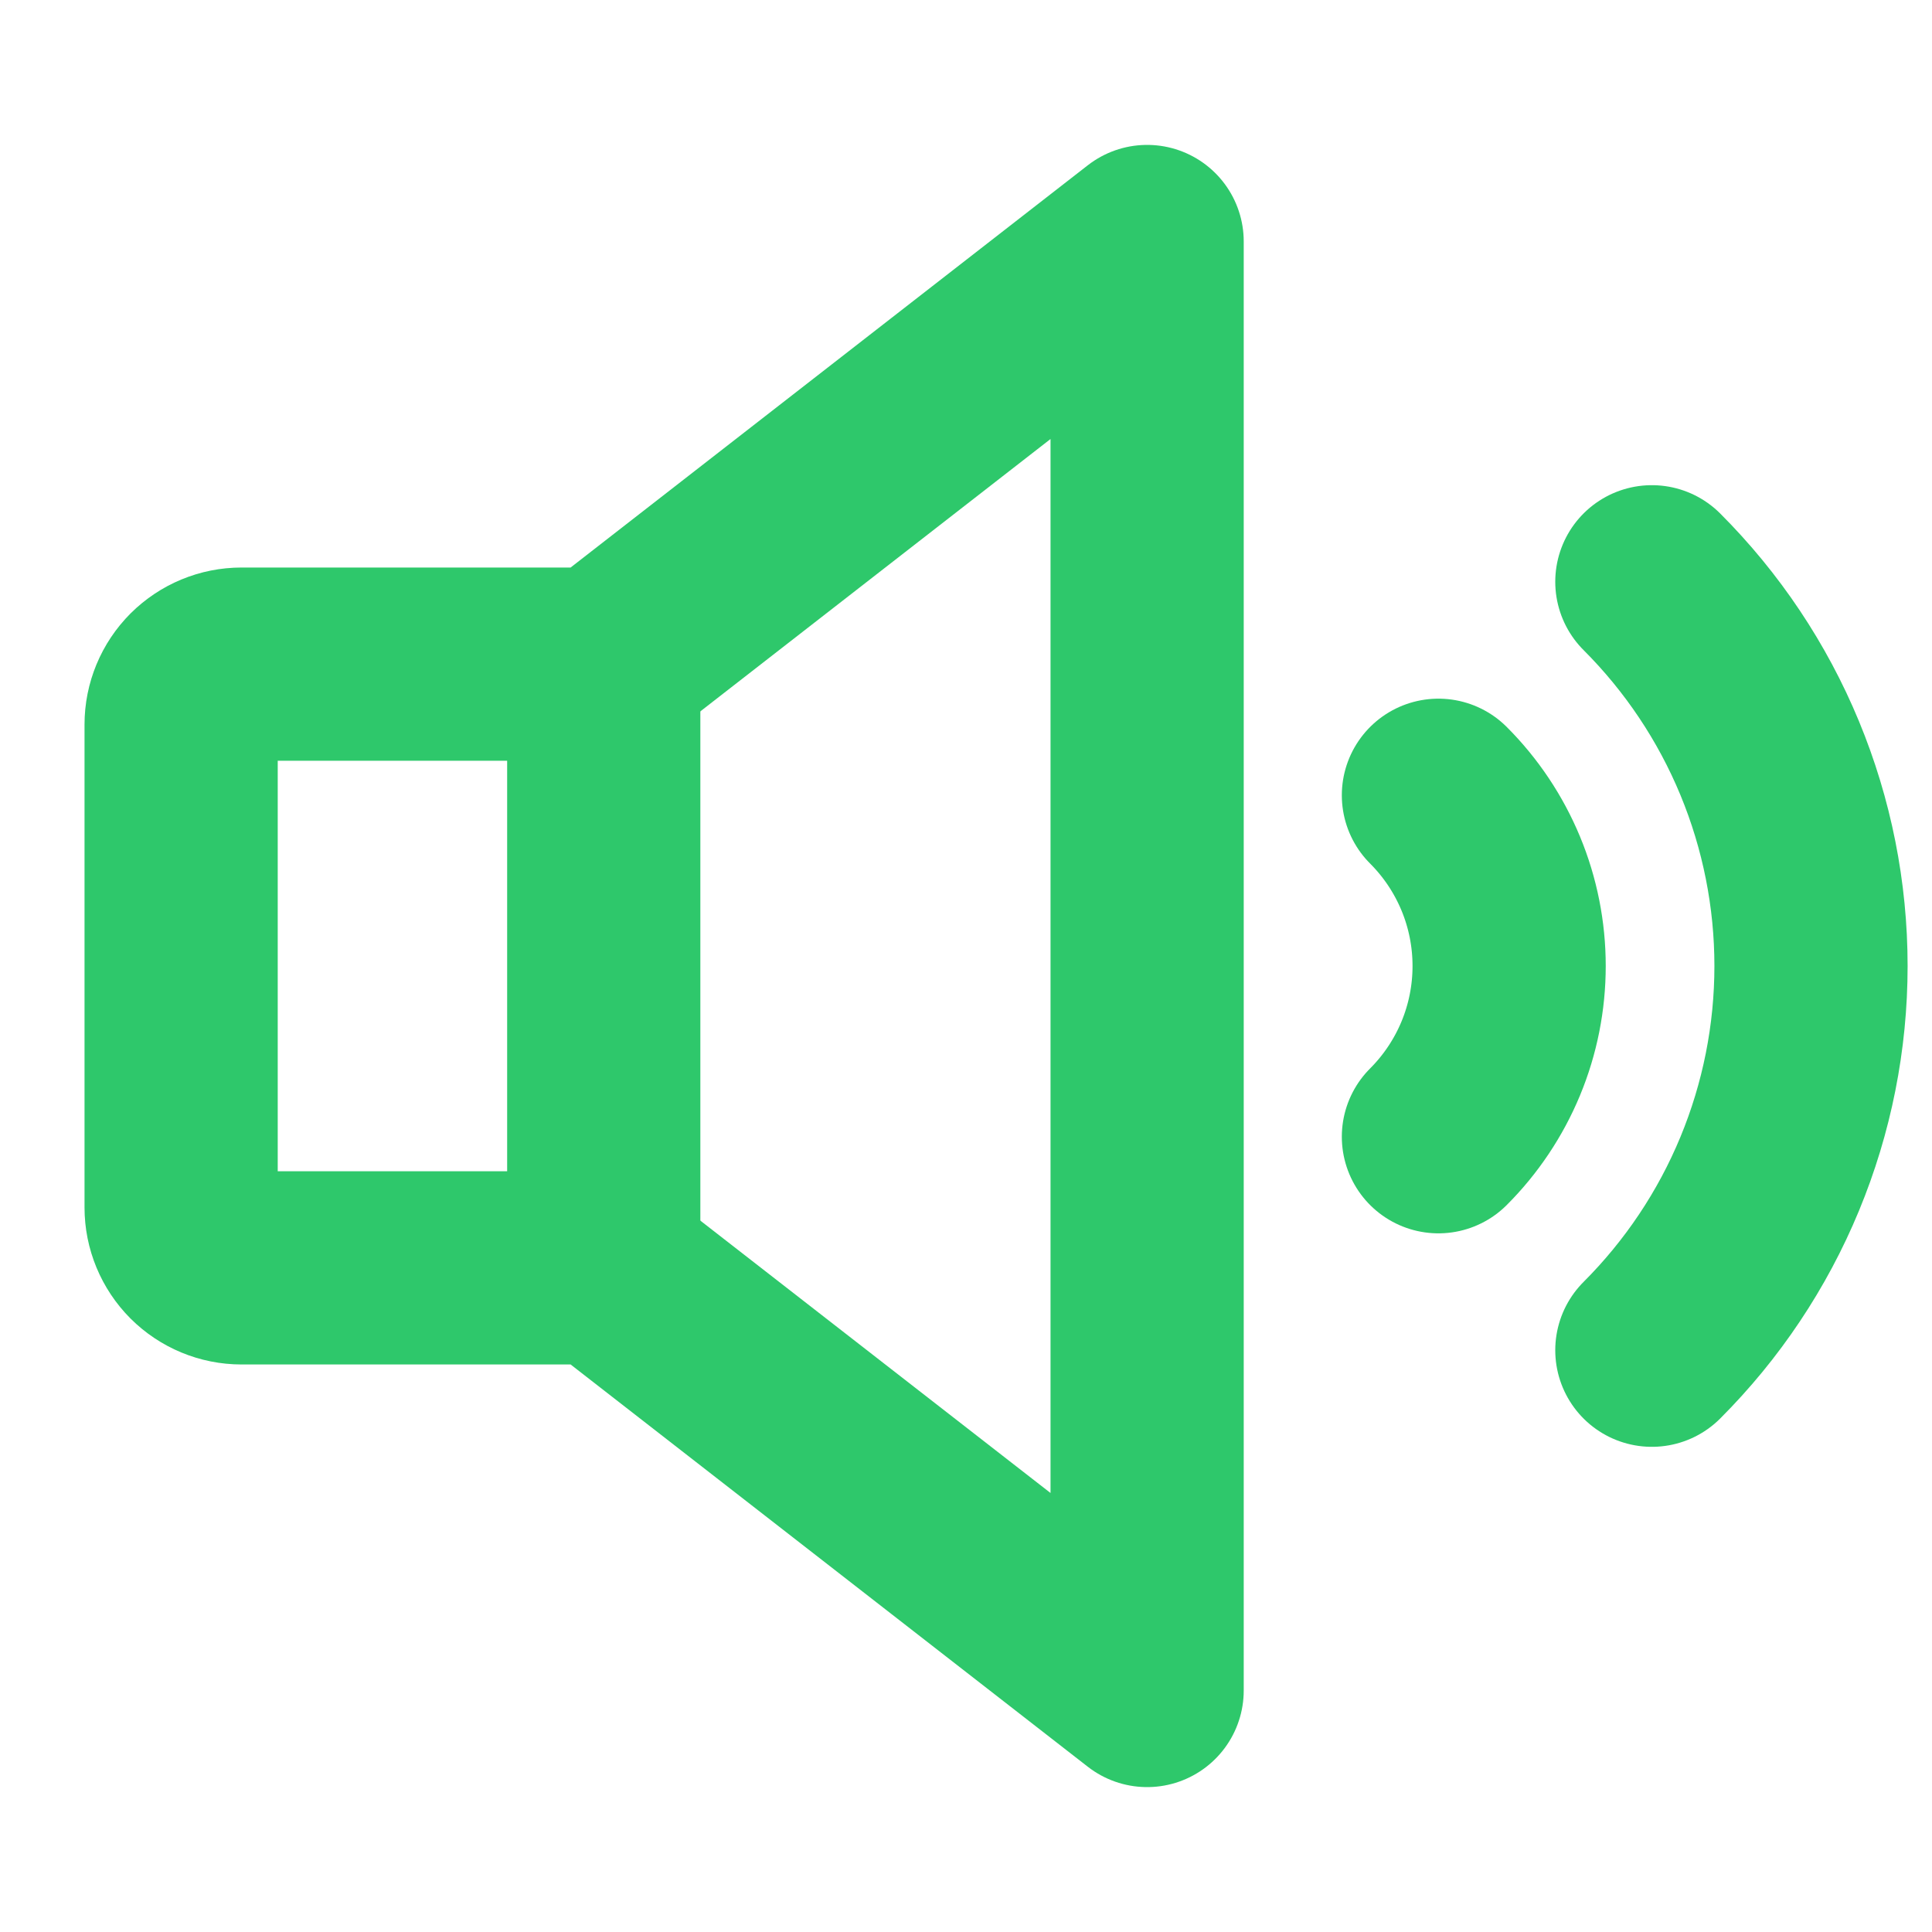 <svg width="40" height="40" viewBox="0 0 40 40" fill="none" xmlns="http://www.w3.org/2000/svg">
<path d="M34.2 12.045C35.245 13.09 36.074 14.33 36.639 15.695C37.204 17.06 37.495 18.523 37.495 20C37.495 21.477 37.204 22.94 36.639 24.305C36.074 25.67 35.245 26.91 34.2 27.955" stroke="#2EC86B" stroke-width="4" stroke-linecap="round" stroke-linejoin="round"/>
<path d="M12.5 26.25H5C4.668 26.25 4.351 26.118 4.116 25.884C3.882 25.649 3.75 25.331 3.75 25V15C3.75 14.668 3.882 14.351 4.116 14.116C4.351 13.882 4.668 13.75 5 13.75H12.5L23.75 5V35L12.5 26.25Z" stroke="#2EC86B" stroke-width="4" stroke-linecap="round" stroke-linejoin="round"/>
<path d="M12.5 13.75V26.25" stroke="#2EC86B" stroke-width="4" stroke-linecap="round" stroke-linejoin="round"/>
<path d="M29.781 16.465C30.245 16.929 30.613 17.48 30.865 18.087C31.116 18.693 31.245 19.343 31.245 20C31.245 20.657 31.116 21.307 30.865 21.913C30.613 22.52 30.245 23.071 29.781 23.535" stroke="#2EC86B" stroke-width="4" stroke-linecap="round" stroke-linejoin="round"/>
</svg>
